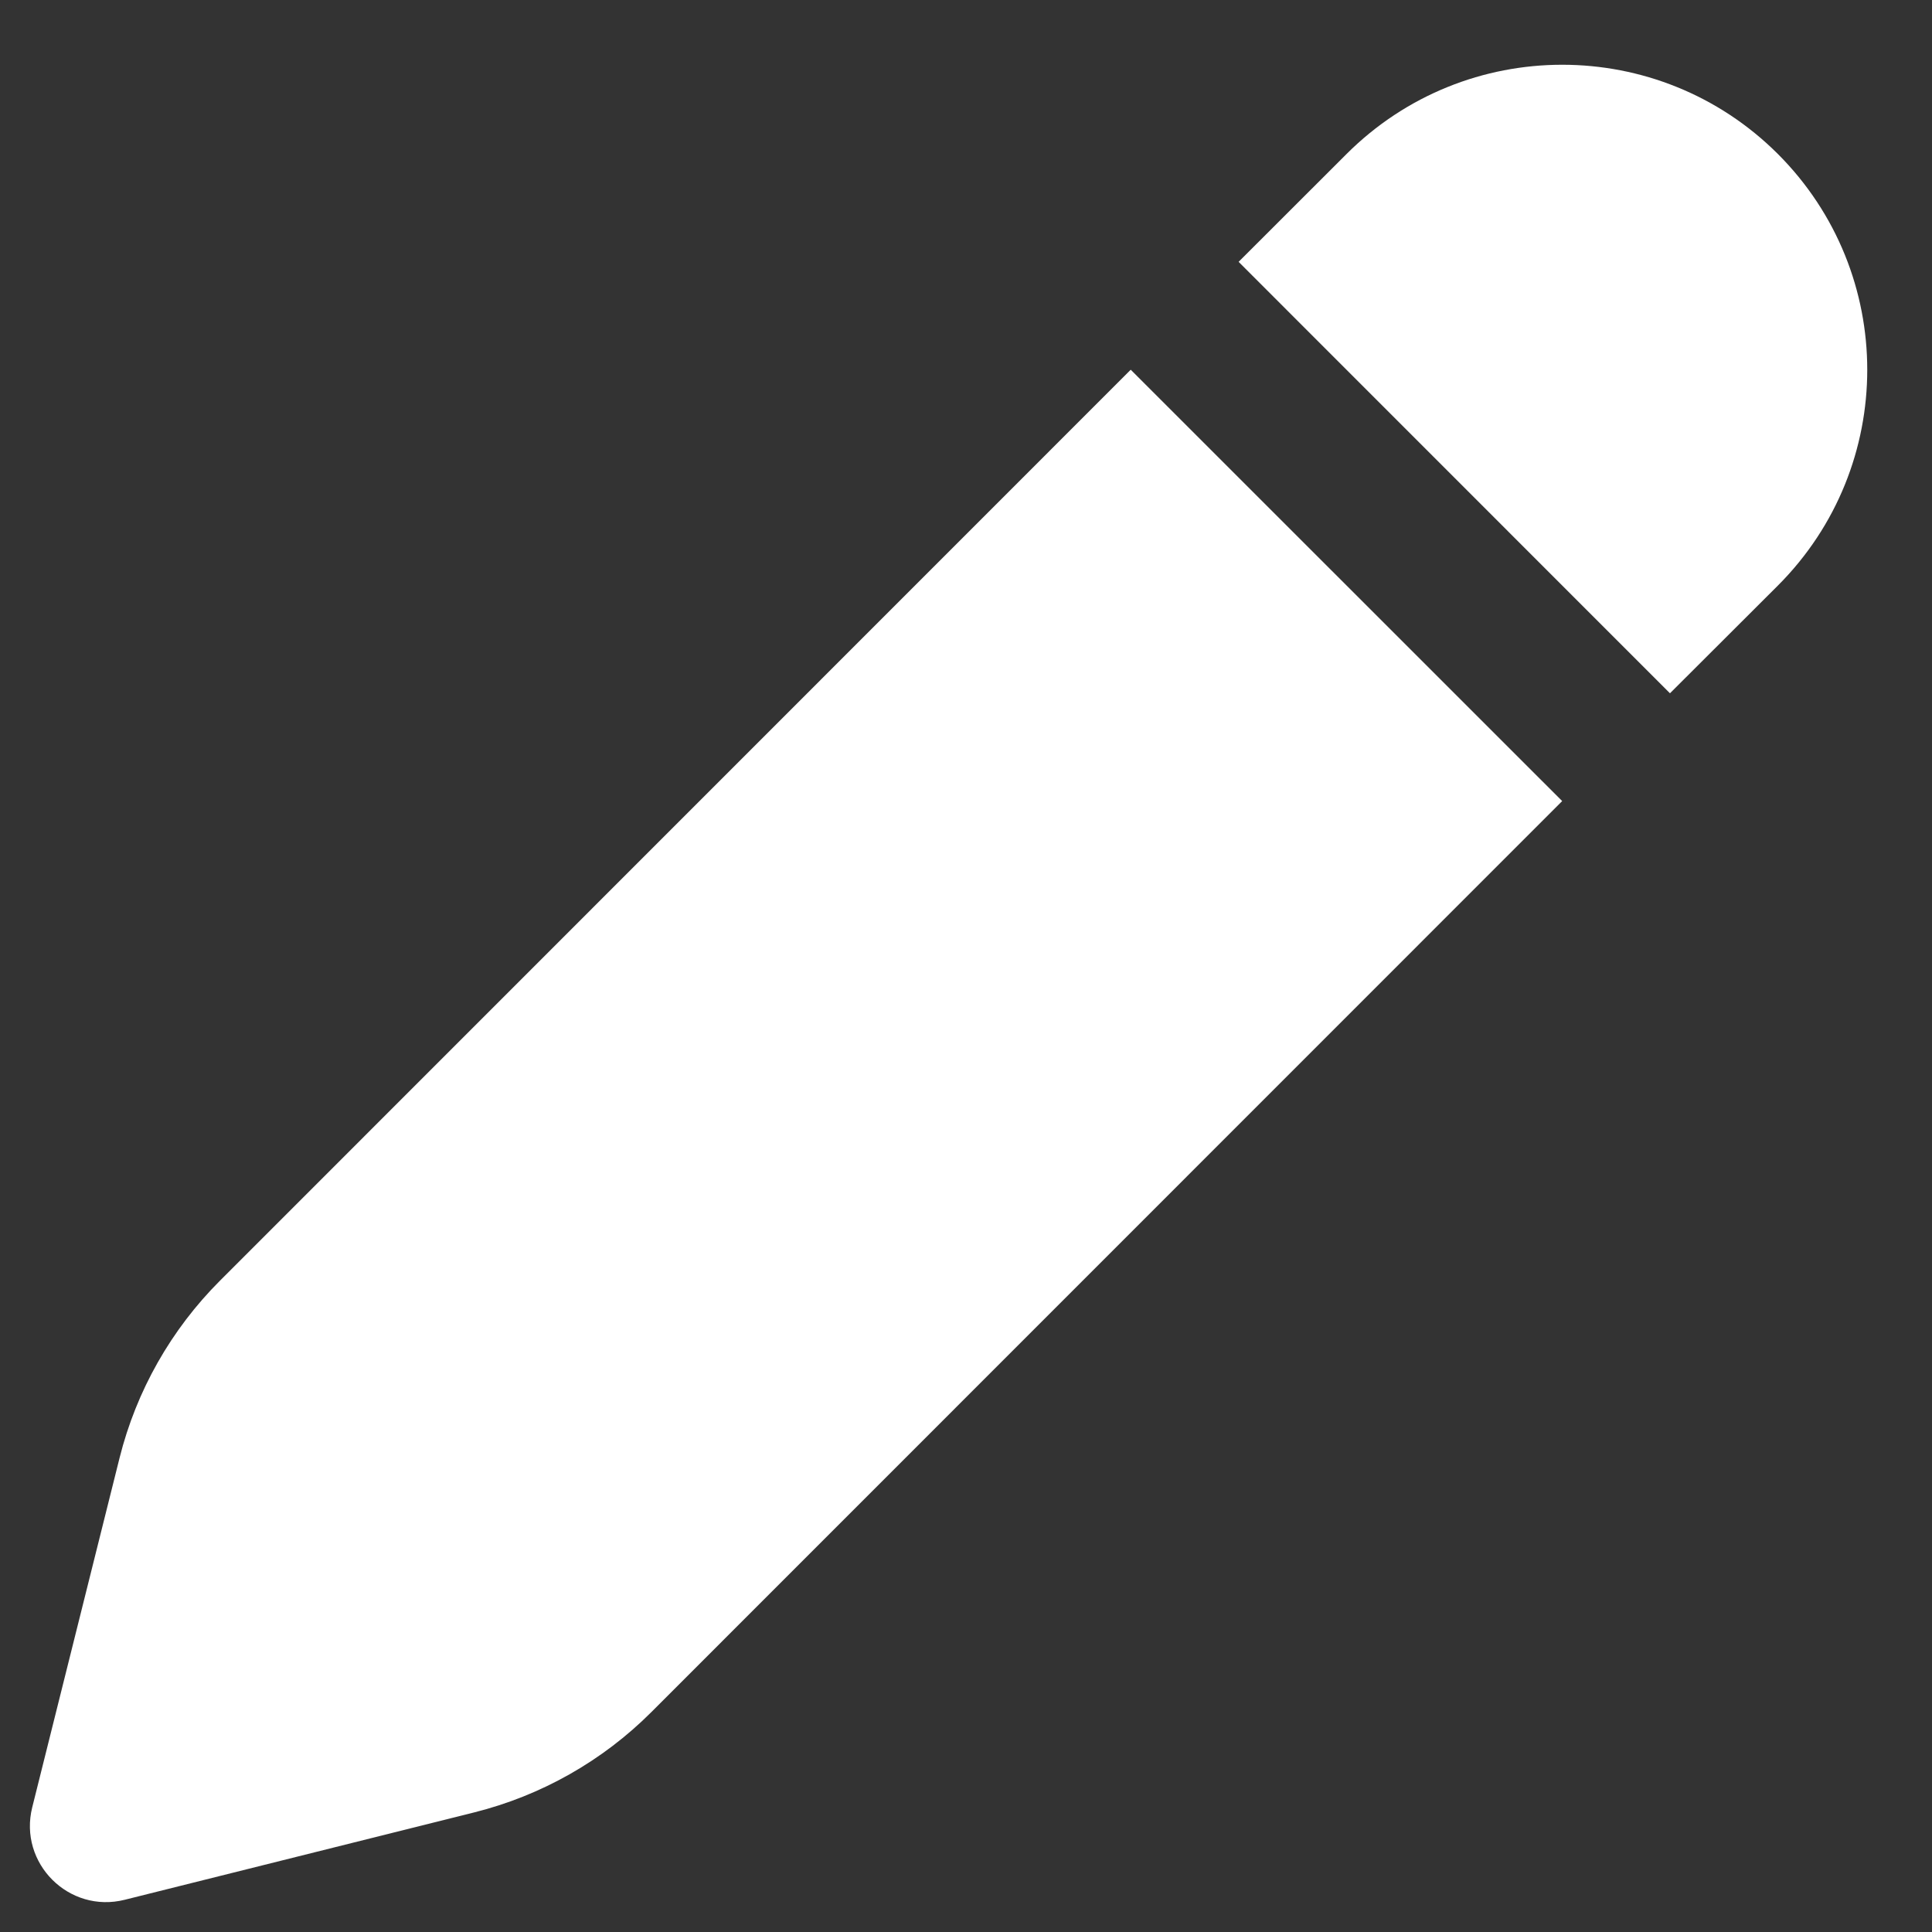 <svg width="19" height="19" viewBox="0 0 19 19" fill="none" xmlns="http://www.w3.org/2000/svg">
<rect x="0" y="0" width="19" height="19" fill="#333333" stroke="none"/>
<path d="M15.363 7.878L6.405 16.838C5.925 17.318 5.322 17.659 4.663 17.824L1.227 18.683C0.677 18.821 0.18 18.323 0.317 17.774L1.176 14.337C1.341 13.678 1.682 13.076 2.163 12.595L11.12 3.636L15.363 7.878ZM17.485 1.515C18.656 2.687 18.656 4.586 17.485 5.758L16.423 6.818L12.181 2.575L13.242 1.515C14.414 0.344 16.313 0.344 17.485 1.515Z" fill="white"/>
</svg>
